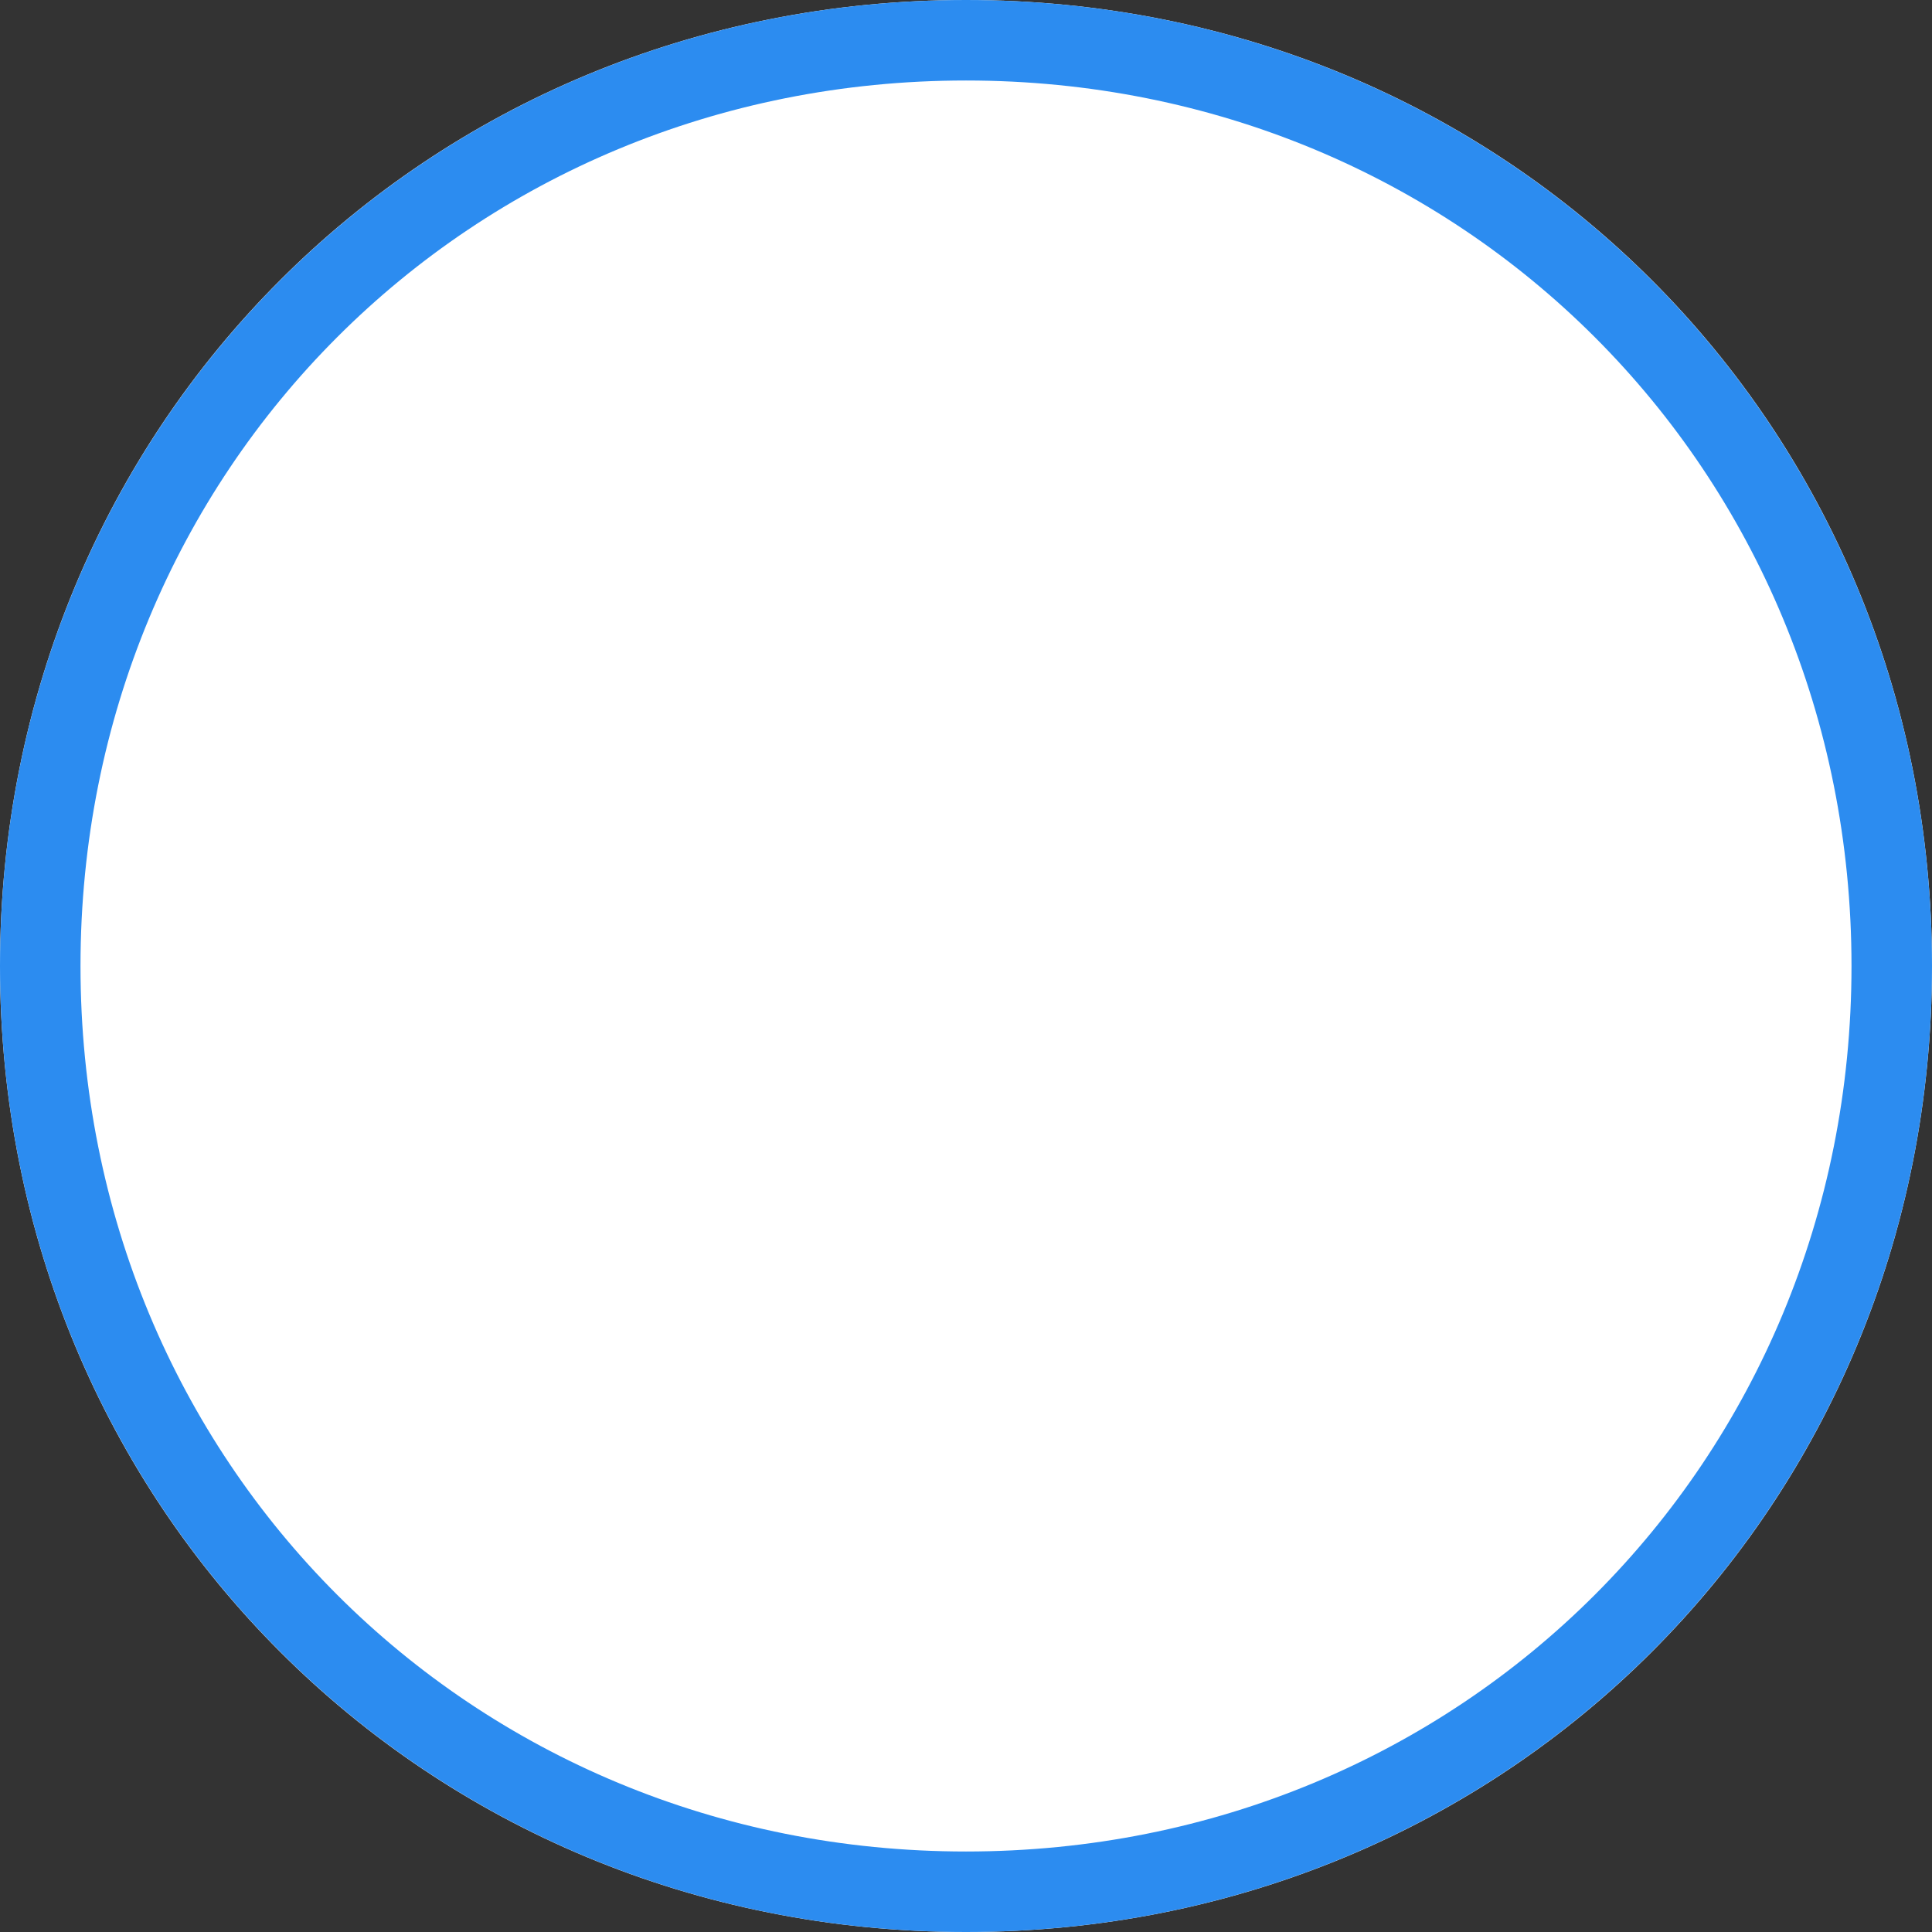 ﻿<?xml version="1.0" encoding="utf-8"?>
<svg version="1.1" xmlns:xlink="http://www.w3.org/1999/xlink" width="24px" height="24px" xmlns="http://www.w3.org/2000/svg">
  <rect width="100%" height="100%" fill="#333333" stroke="none"/>
  <g transform="matrix(1 0 0 1 -233 -347 )">
    <path d="M 245 347  C 251.72 347  257 352.28  257 359  C 257 365.72  251.72 371  245 371  C 238.28 371  233 365.72  233 359  C 233 352.28  238.28 347  245 347  Z " fill-rule="nonzero" fill="#ffffff" stroke="none" />
    <path d="M 245 347.5  C 251.44 347.5  256.5 352.56  256.5 359  C 256.5 365.44  251.44 370.5  245 370.5  C 238.56 370.5  233.5 365.44  233.5 359  C 233.5 352.56  238.56 347.5  245 347.5  Z " stroke-width="1" stroke="#2c8cf0" fill="none" />
  </g>
</svg>